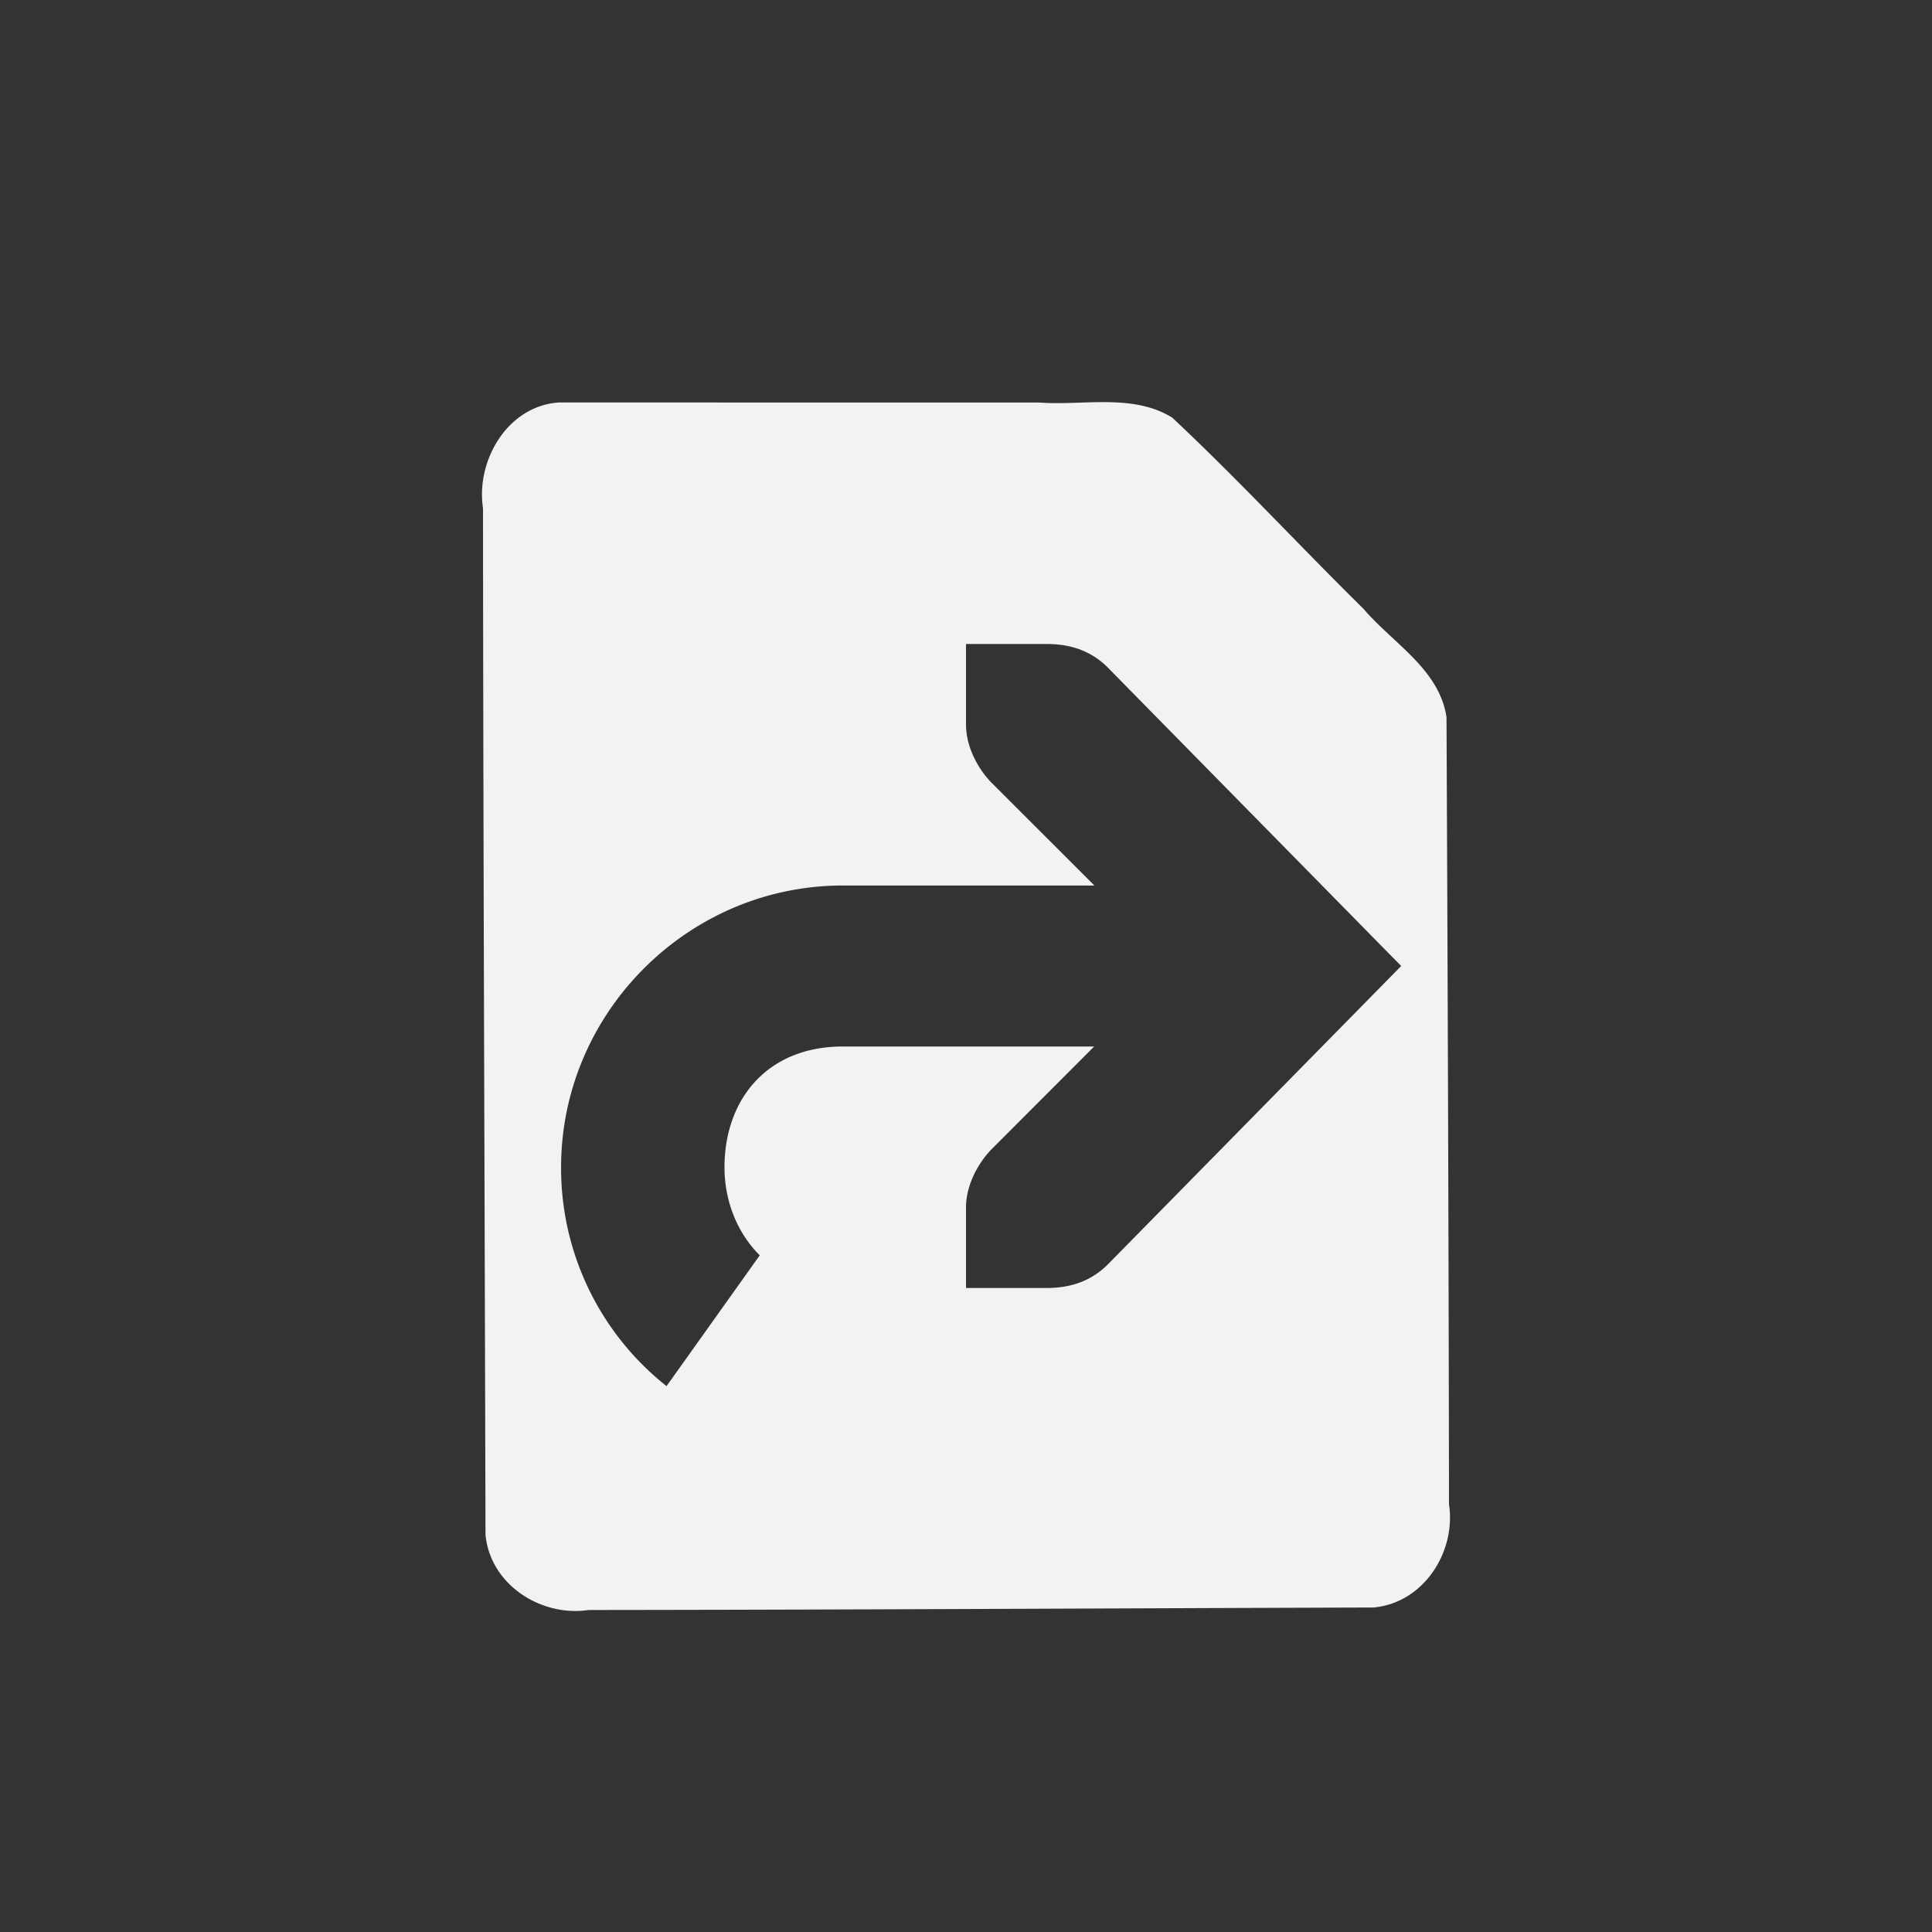 <!--Part of Monotone: https://github.com/sixsixfive/Monotone, released under cc-by-sa_v4-->
<svg xmlns="http://www.w3.org/2000/svg" viewBox="-4 -4 24 24">
    <rect x="-4" y="-4" width="24" height="24" fill="#333333" stroke="none"/>
    <path style="marker:none" d="M2.938 1c-.633.045-1.028.72-.938 1.313.003 4.25.021 8.5.031 12.75.057.624.693 1.026 1.281.937 3.253-.003 6.498-.021 9.75-.031.625-.057 1.027-.692.938-1.281-.004-3.256-.016-6.526-.031-9.782-.094-.598-.665-.913-1.031-1.343-.803-.79-1.555-1.606-2.376-2.375-.49-.304-1.11-.146-1.656-.188H2.937zM8 4h1c.31 0 .552.09.75.281L13.406 8 9.75 11.719c-.198.19-.44.281-.75.281H8v-1c0-.257.13-.528.313-.719L9.592 9H6.47C5.529 9 5 9.659 5 10.5c0 .43.165.823.438 1.094L4.28 13.219A3.452 3.452 0 0 1 2.97 10.5c0-1.92 1.578-3.5 3.5-3.5h3.125L8.313 5.719C8.13 5.529 8 5.257 8 5z" color="#f1f2f2" overflow="visible" fill="#f1f2f2" fill-rule="evenodd"/>
</svg>
